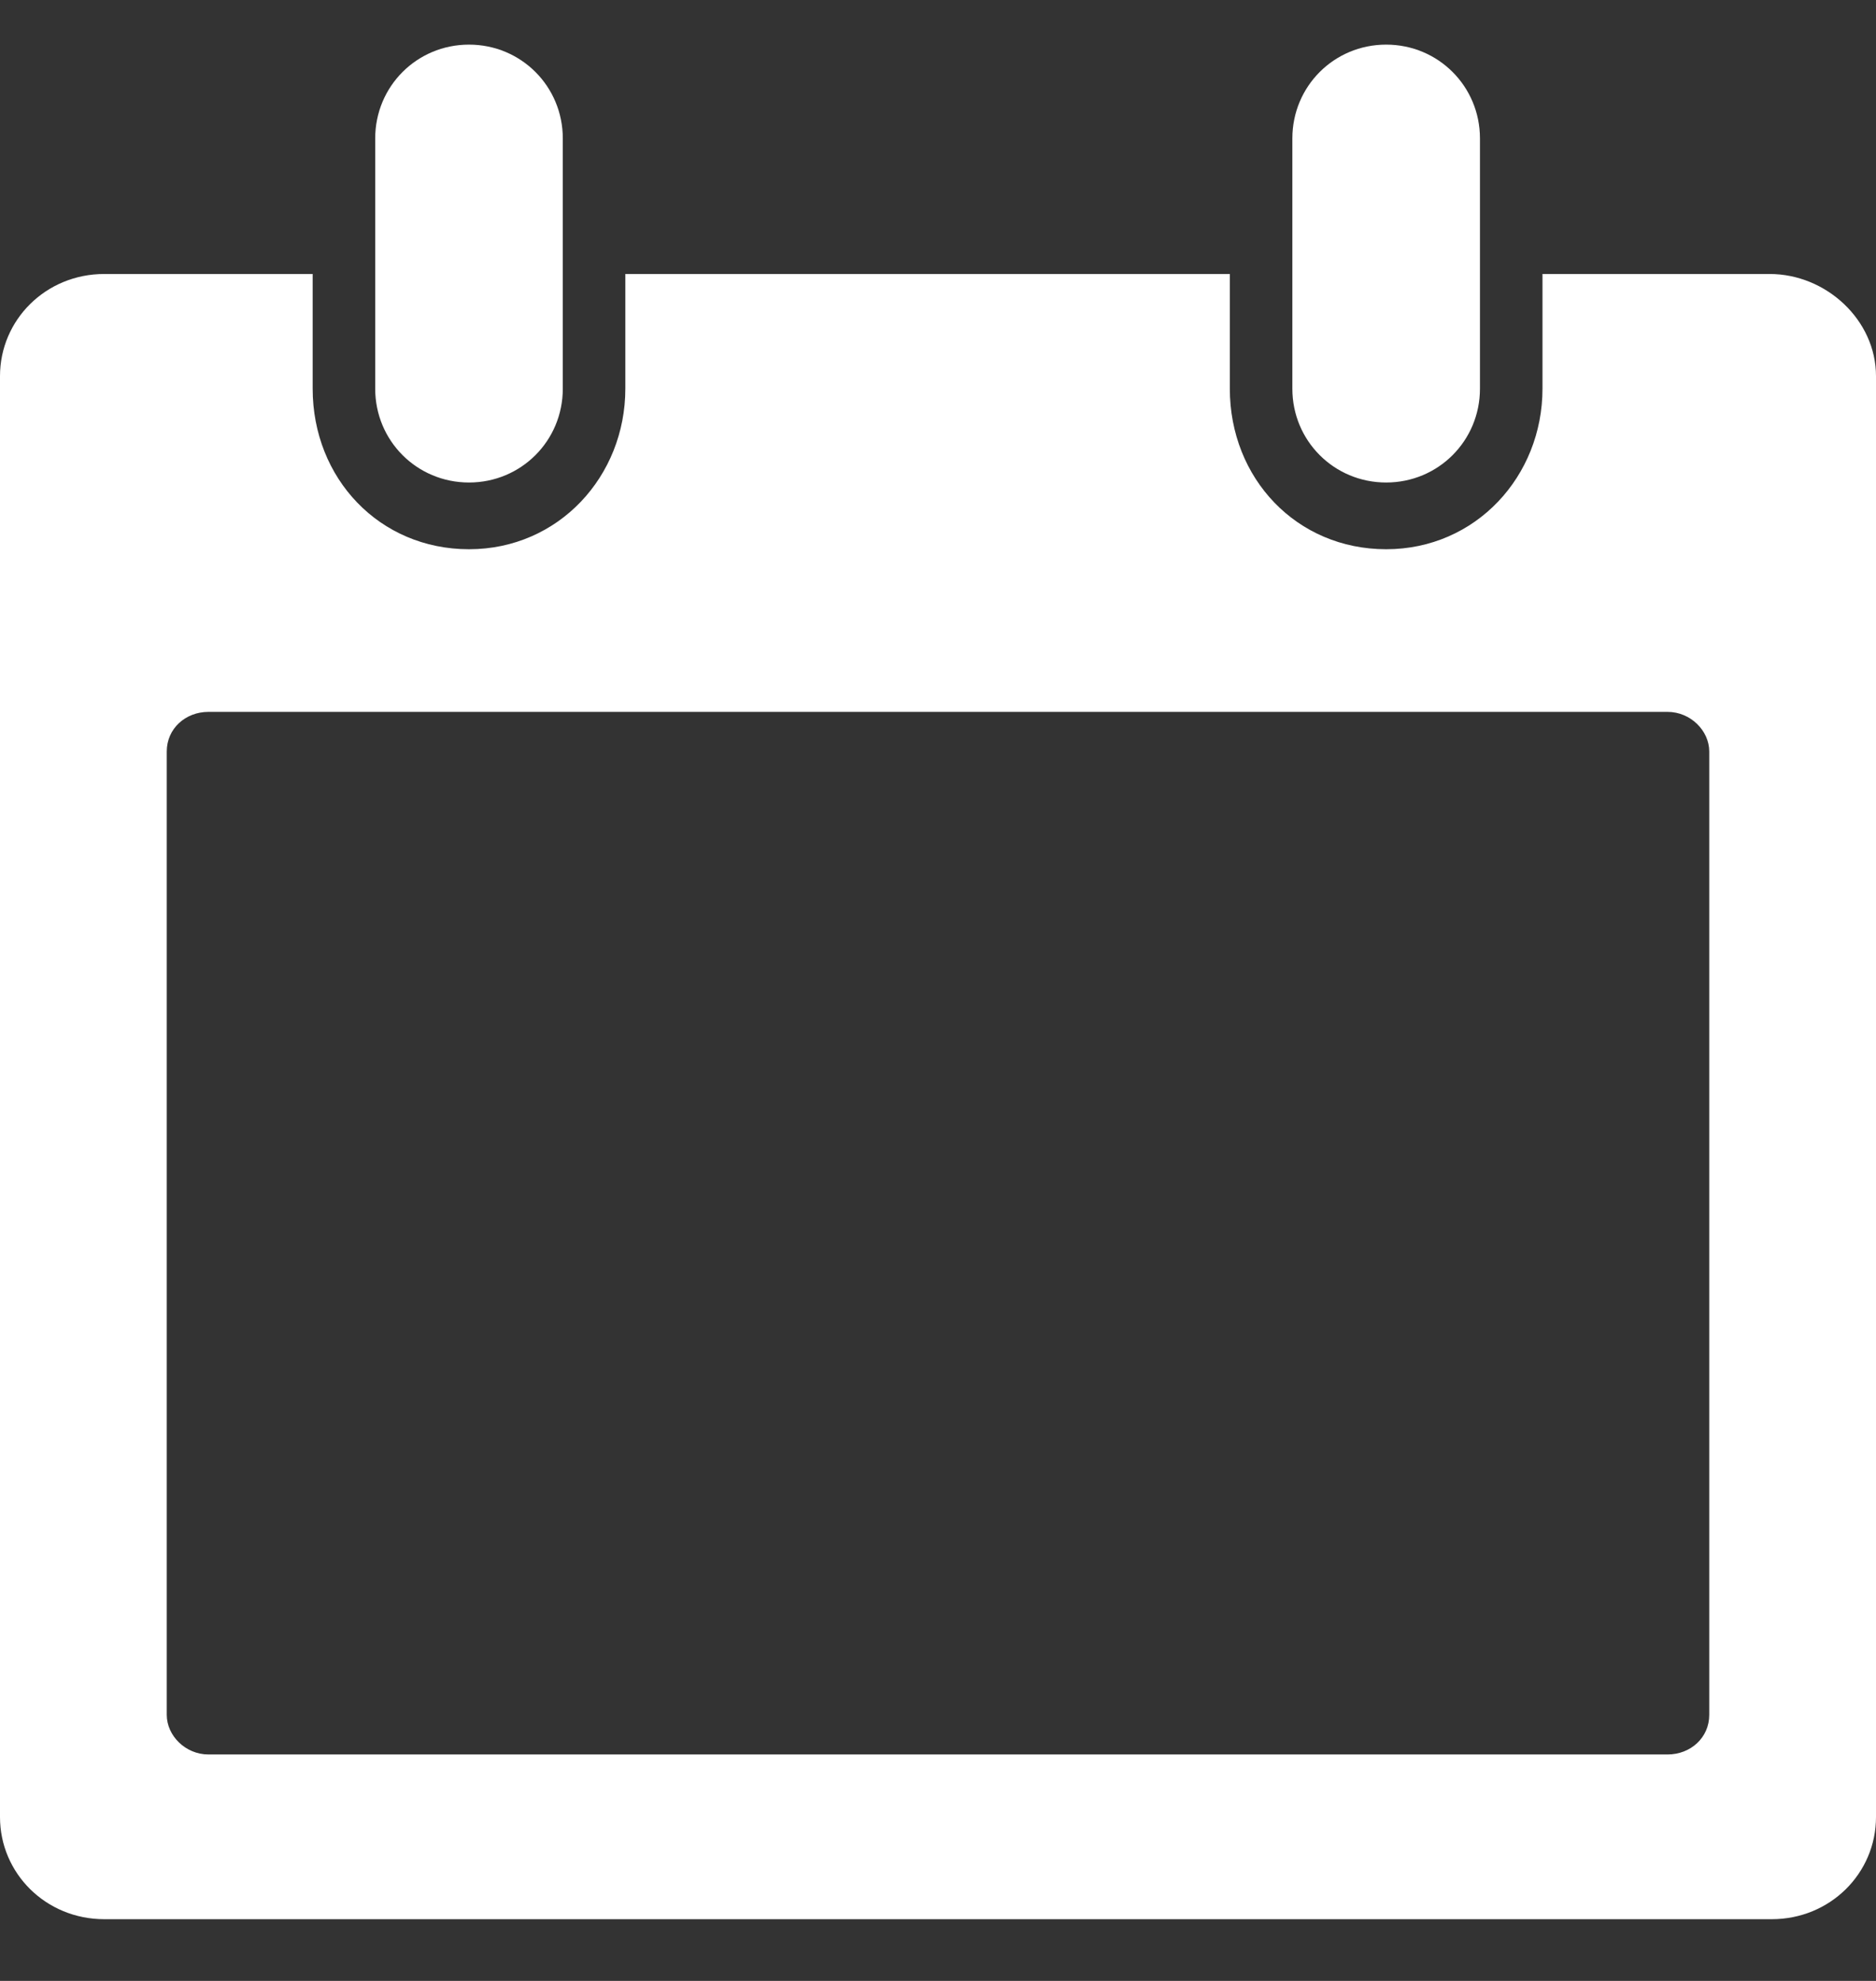<?xml version="1.0" encoding="UTF-8"?>
<svg width="18px" height="19px" viewBox="0 0 18 19" version="1.1" xmlns="http://www.w3.org/2000/svg" xmlns:xlink="http://www.w3.org/1999/xlink">
    <rect x="0" y="0" width="18" height="19" fill="#333333" stroke="none"/>
    <!-- Generator: sketchtool 63.1 (101010) - https://sketch.com -->
    <title>B552A43A-6AA4-4AB3-BF65-B02A5D028DF6@1.5x</title>
    <desc>Created with sketchtool.</desc>
    <g id="Recruiter-Design" stroke="none" stroke-width="1" fill="none" fill-rule="evenodd">
        <g id="01_Internapp_Registration-2.1" transform="translate(-650, -391)" fill="#FFFFFF" fill-rule="nonzero">
            <g id="Group-3" transform="translate(358, 273)">
                <g id="Group-2">
                    <g id="Input/label/success-value-Copy-7" transform="translate(0, 79)">
                        <g id="Input/label/value" transform="translate(0, 0.857)">
                            <g id="Input/text/value" transform="translate(0, 27.571)">
                                <path d="M297.4,14.3 C297.4,14.8 297,15.2 296.5,15.2 C296,15.2 295.6,14.8 295.6,14.3 L295.6,11.9 C295.6,11.4 296,11 296.5,11 C297,11 297.4,11.4 297.4,11.9 L297.4,14.3 Z M306.2,11.9 C306.2,11.4 305.8,11 305.3,11 C304.8,11 304.4,11.4 304.4,11.9 L304.4,14.3 C304.4,14.8 304.8,15.2 305.3,15.2 C305.8,15.2 306.2,14.8 306.2,14.3 L306.2,11.9 Z M310,14.18 L310,28 C310,28.54 309.56,28.98 309,28.98 L293,28.98 C292.44,28.98 292,28.54 292,28 L292,14.18 C292,13.64 292.44,13.2 293,13.2 L295,13.2 L295,14.3 C295,15.16 295.64,15.84 296.5,15.84 C297.36,15.84 298,15.14 298,14.3 L298,13.2 L303.8,13.2 L303.8,14.3 C303.8,15.16 304.44,15.84 305.3,15.84 C306.16,15.84 306.8,15.14 306.8,14.3 L306.8,13.2 L308.98,13.2 C309.52,13.2 310,13.64 310,14.18 Z M308.4,17.78 C308.4,17.58 308.22,17.4 308,17.4 L294,17.4 C293.78,17.4 293.6,17.56 293.6,17.78 L293.6,27.02 C293.6,27.22 293.78,27.4 294,27.4 L308,27.4 C308.22,27.4 308.4,27.24 308.4,27.02 L308.4,17.78 Z" id="btn_calendar_registration_unselected"></path>
                            </g>
                        </g>
                    </g>
                </g>
            </g>
        </g>
    </g>
</svg>